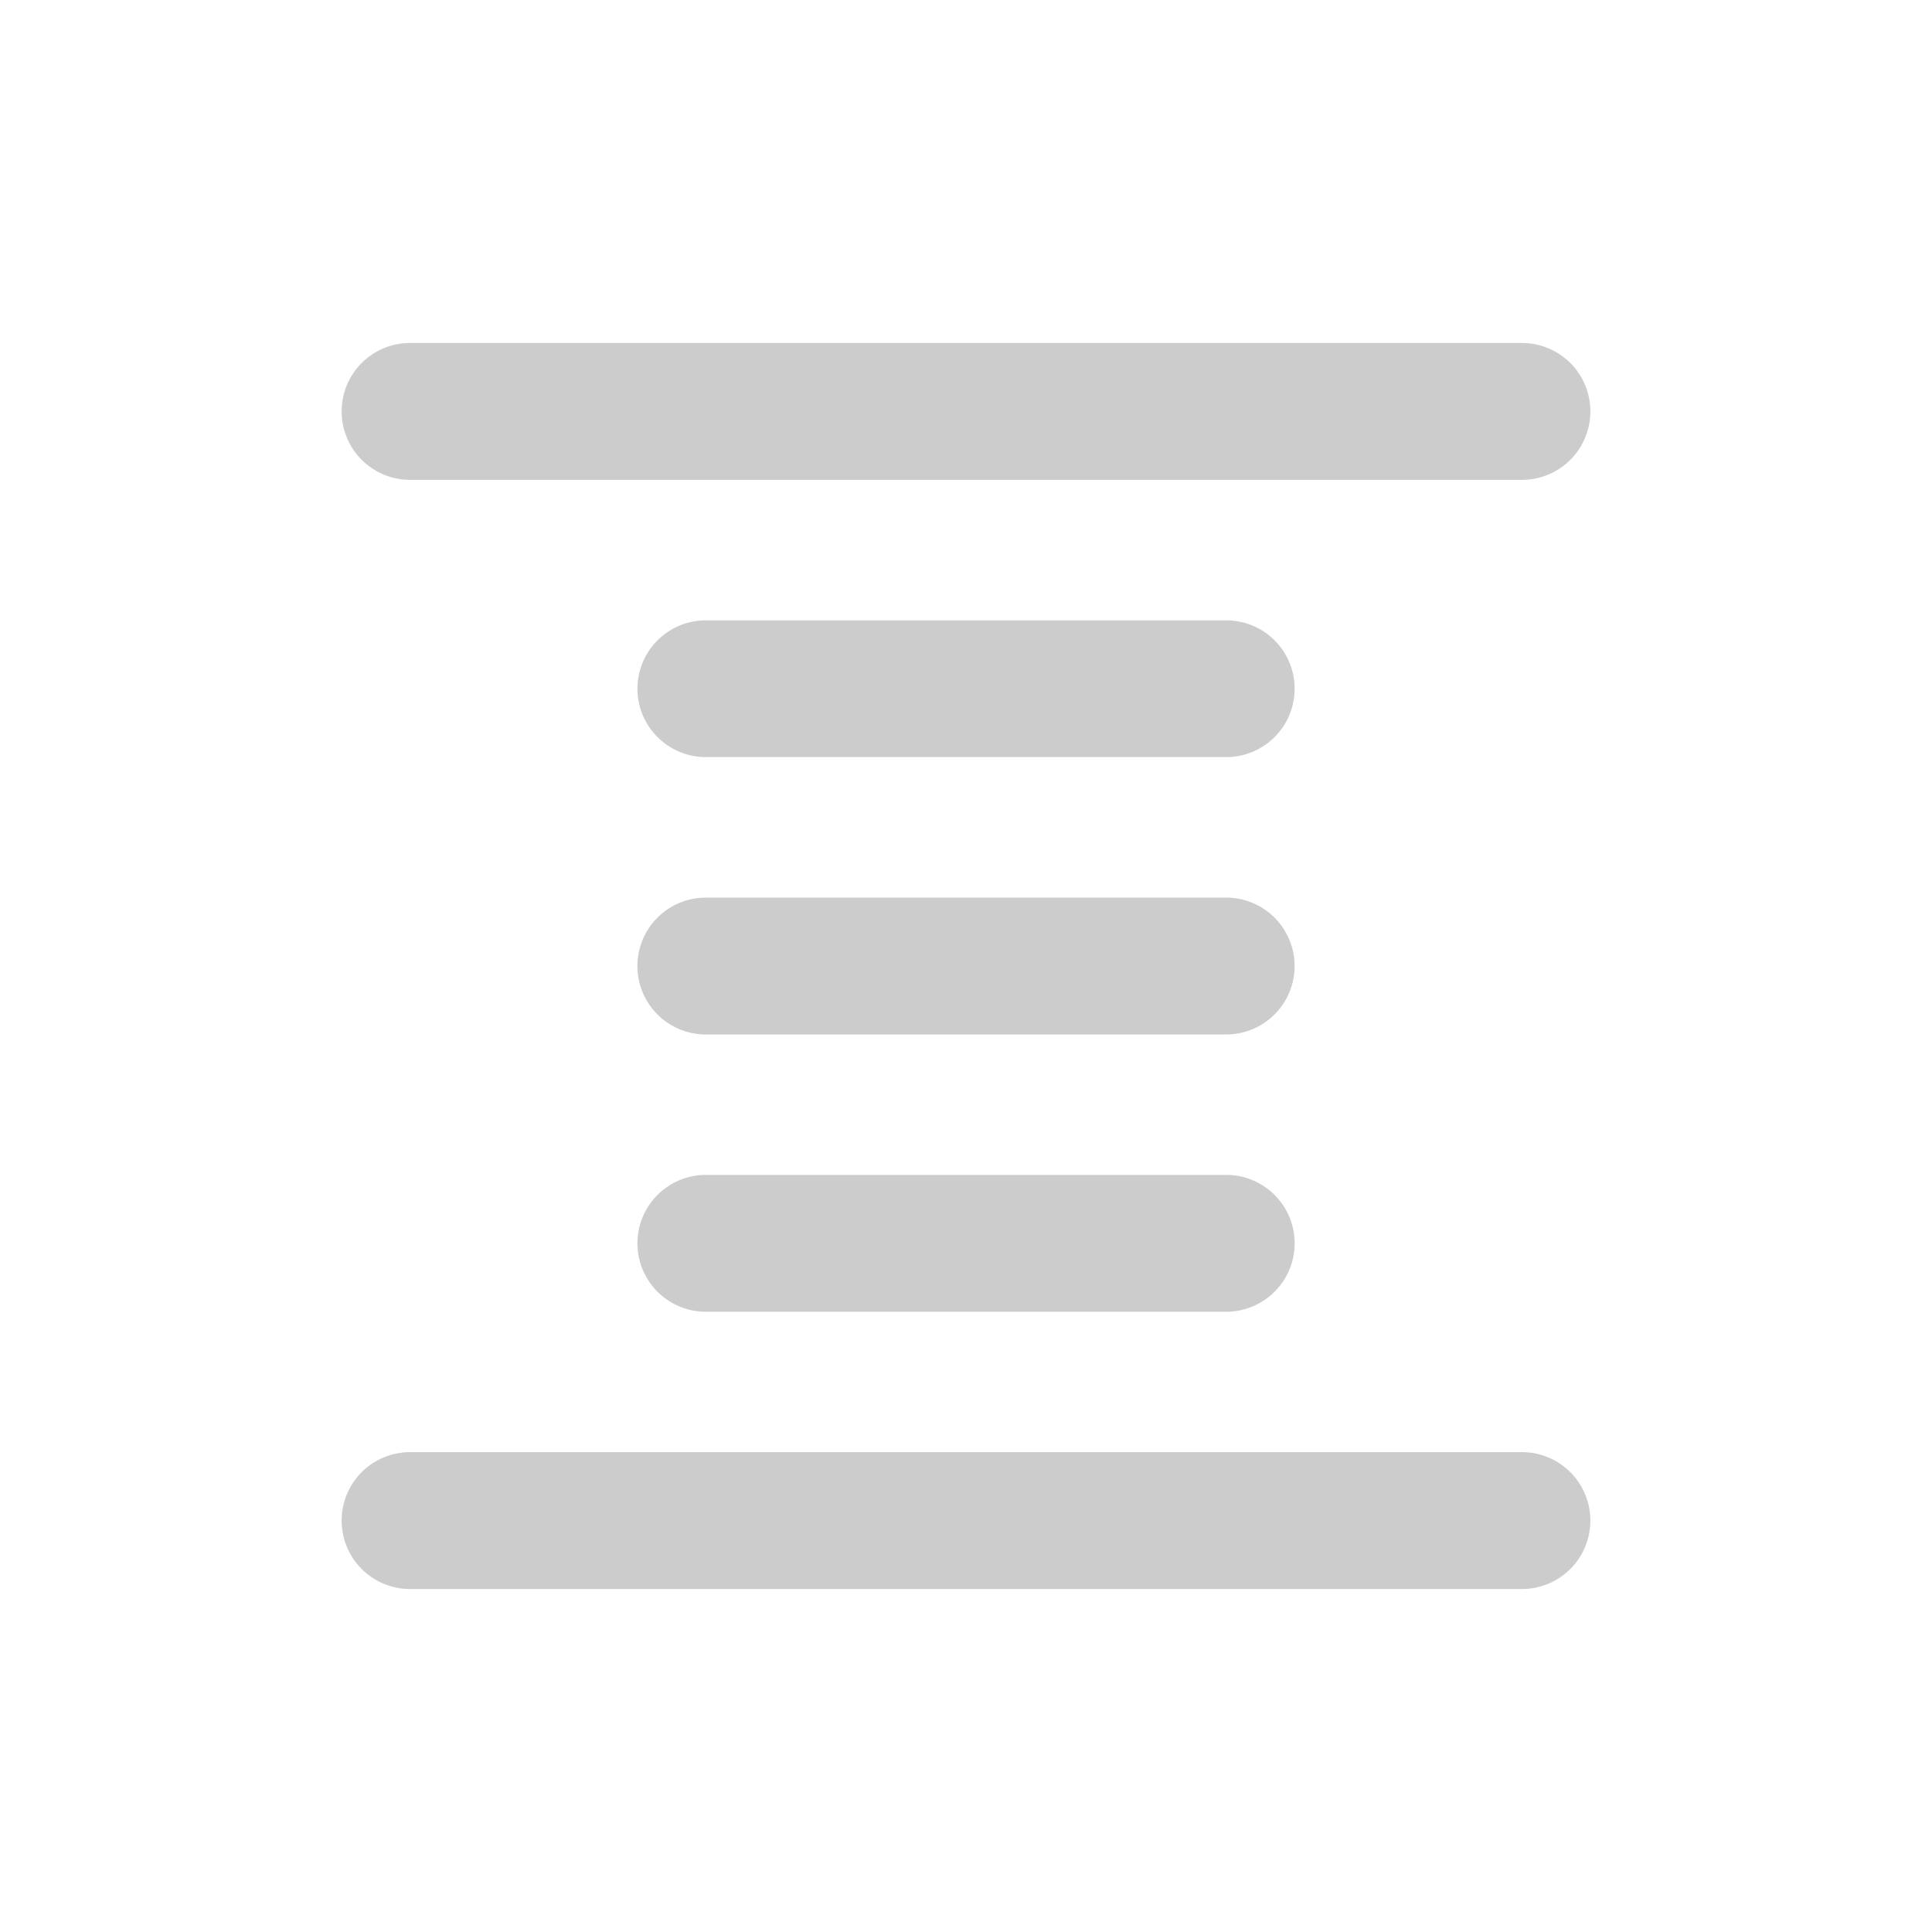 <svg xmlns="http://www.w3.org/2000/svg" width="48" height="48">
	<path d="M 10.188,8.521 A 1.7,1.7 0 0 0 8.488,10.223 1.7,1.7 0 0 0 10.188,11.922 h 27.625 A 1.7,1.7 0 0 0 39.512,10.223 1.7,1.7 0 0 0 37.812,8.521 Z m 7.348,6.891 a 1.7,1.7 0 0 0 -1.699,1.699 1.7,1.7 0 0 0 1.699,1.699 h 12.93 a 1.7,1.7 0 0 0 1.699,-1.699 1.7,1.7 0 0 0 -1.699,-1.699 z m 0,6.889 A 1.7,1.7 0 0 0 15.836,24 1.7,1.7 0 0 0 17.535,25.701 H 30.465 A 1.7,1.7 0 0 0 32.164,24 1.7,1.7 0 0 0 30.465,22.301 Z m 0,6.889 a 1.7,1.7 0 0 0 -1.699,1.699 1.7,1.7 0 0 0 1.699,1.701 h 12.93 a 1.7,1.7 0 0 0 1.699,-1.701 1.7,1.7 0 0 0 -1.699,-1.699 z M 10.188,36.078 A 1.7,1.7 0 0 0 8.488,37.779 1.7,1.7 0 0 0 10.188,39.479 h 27.625 A 1.7,1.7 0 0 0 39.512,37.779 1.7,1.7 0 0 0 37.812,36.078 Z" fill="#cccccc"/>
</svg>
